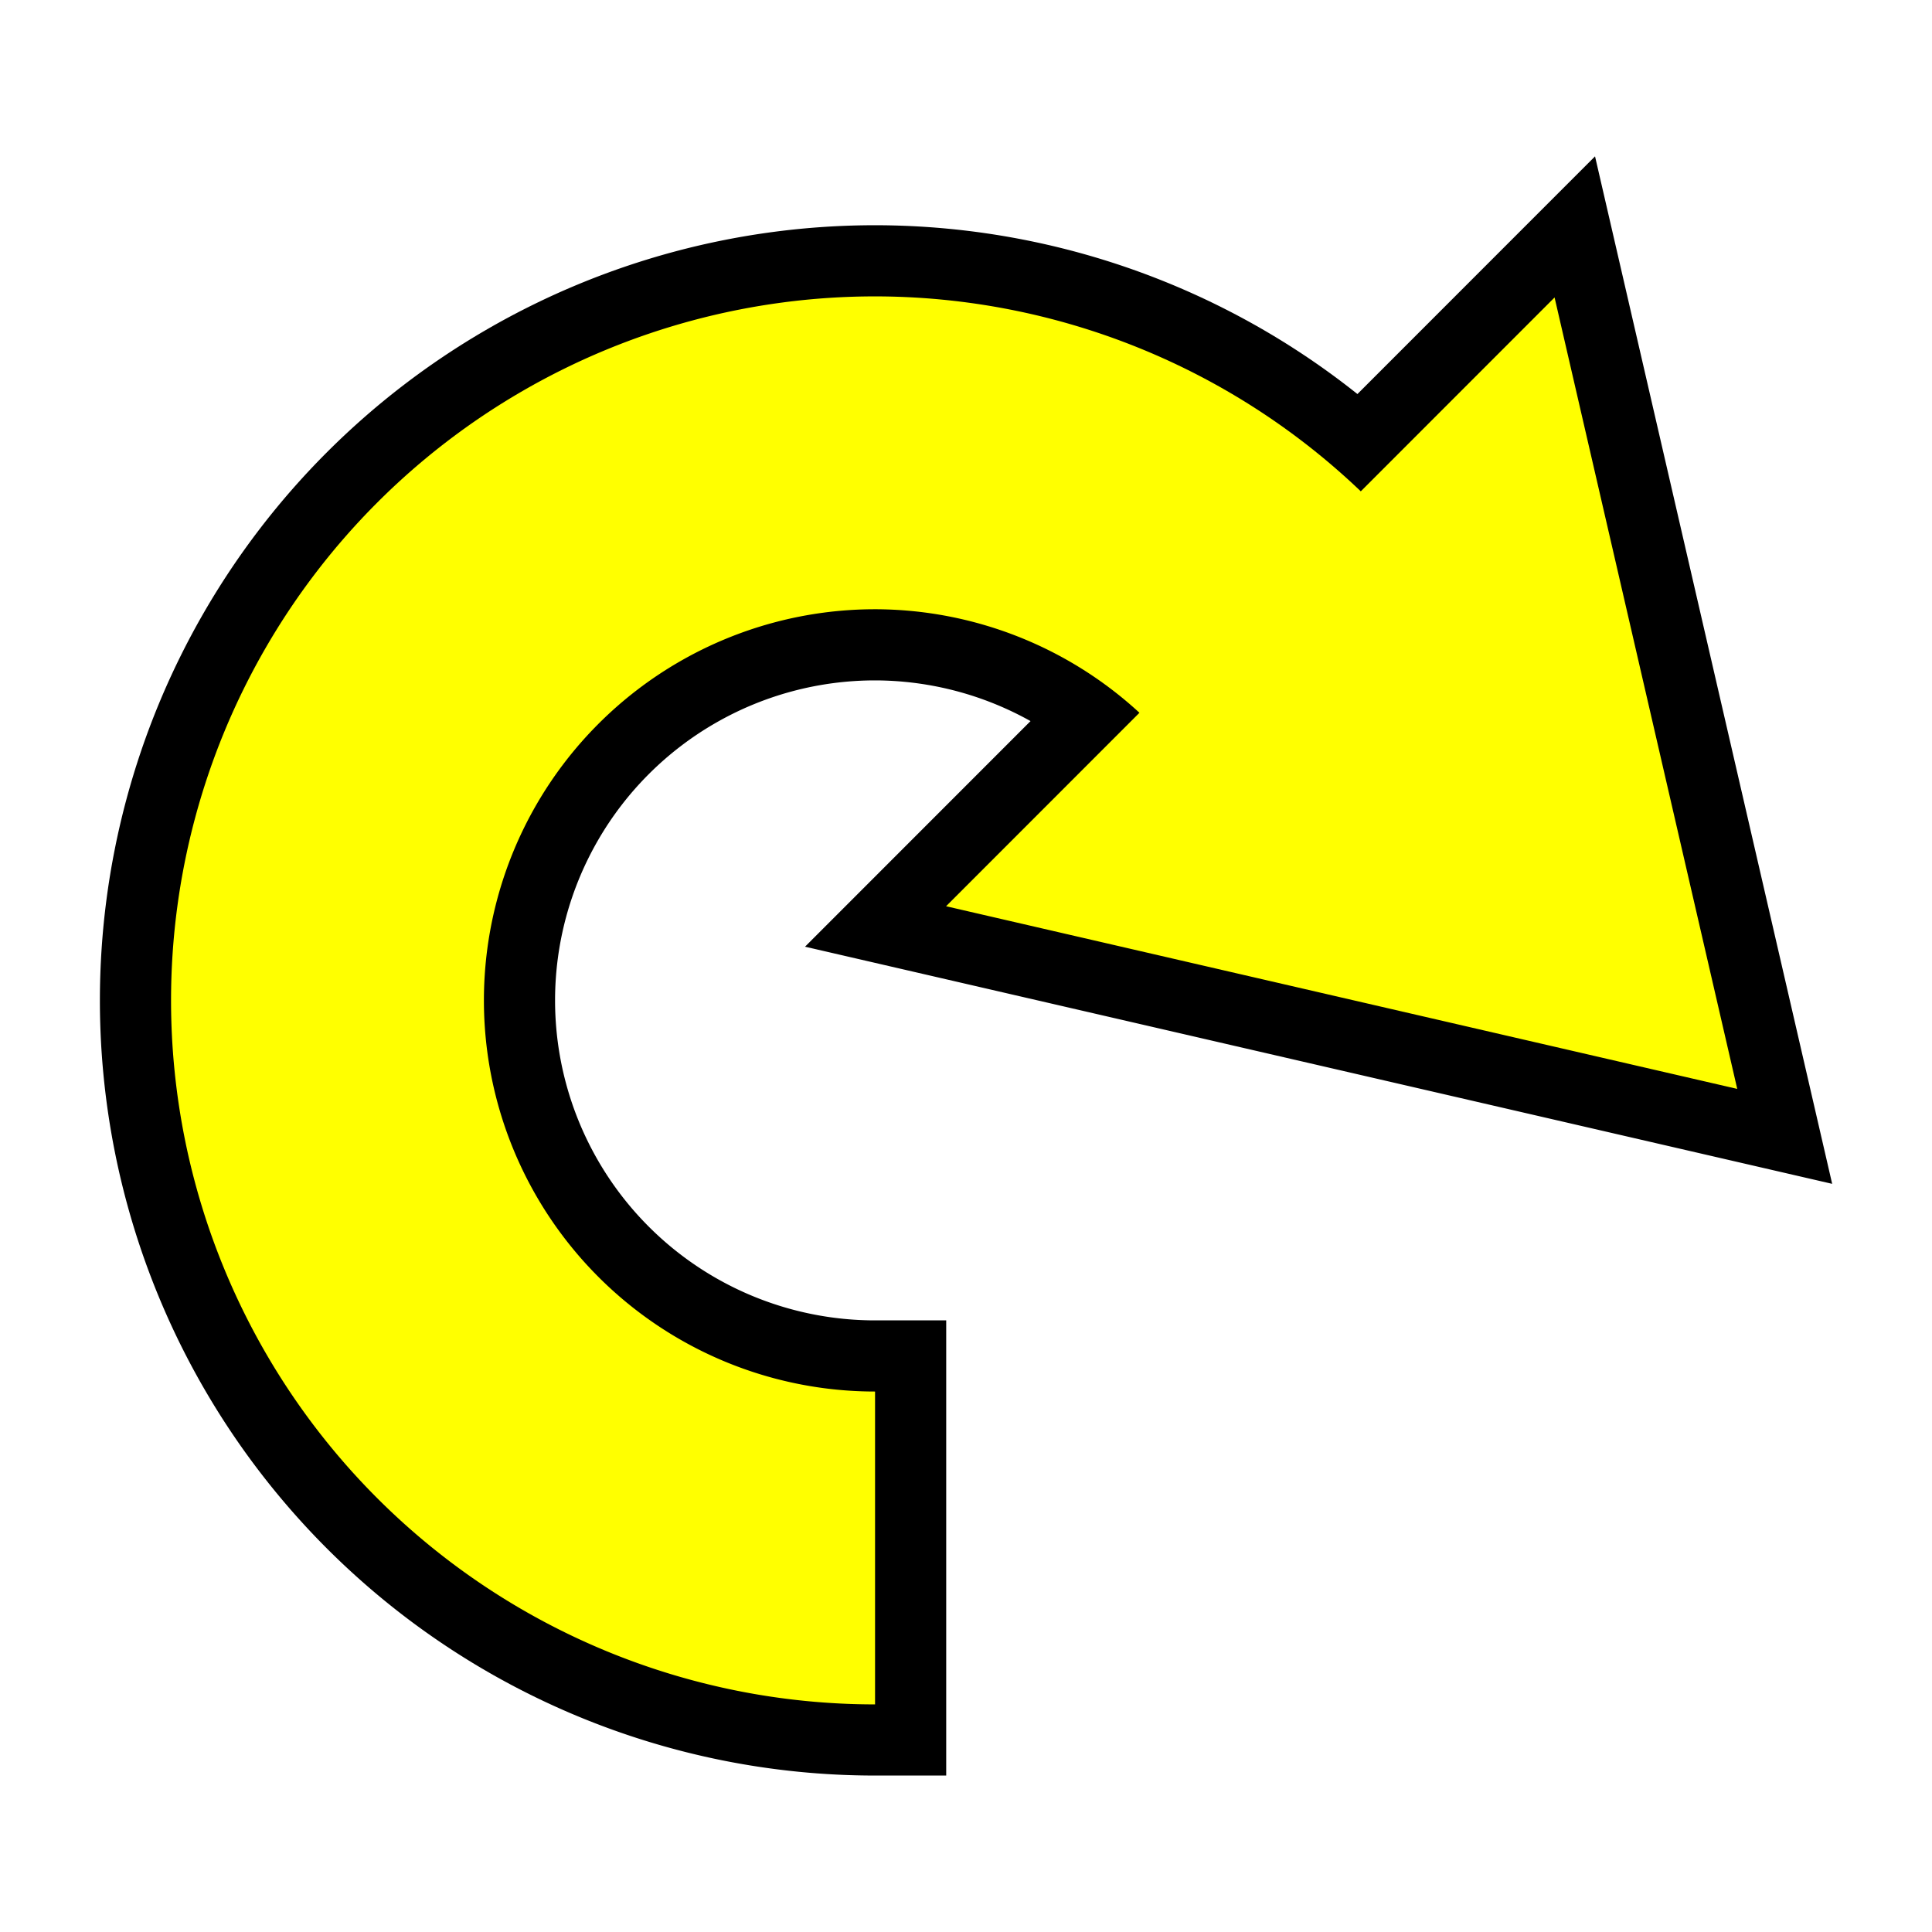<?xml version="1.0" encoding="UTF-8" standalone="no"?>
<!-- Created with Inkscape (http://www.inkscape.org/) -->

<svg
   width="100mm"
   height="100mm"
   viewBox="0 0 100 100"
   version="1.1"
   id="svg8617"
   inkscape:version="1.2.2 (b0a8486541, 2022-12-01)"
   sodipodi:docname="redo.svg"
   inkscape:export-filename="redo.png"
   inkscape:export-xdpi="6.0959997"
   inkscape:export-ydpi="6.0959997"
   xmlns:inkscape="http://www.inkscape.org/namespaces/inkscape"
   xmlns:sodipodi="http://sodipodi.sourceforge.net/DTD/sodipodi-0.dtd"
   xmlns="http://www.w3.org/2000/svg"
   xmlns:svg="http://www.w3.org/2000/svg"
   xmlns:rdf="http://www.w3.org/1999/02/22-rdf-syntax-ns#"
   xmlns:cc="http://creativecommons.org/ns#">
  <sodipodi:namedview
     id="namedview8619"
     pagecolor="#505050"
     bordercolor="#ffffff"
     borderopacity="1"
     inkscape:showpageshadow="0"
     inkscape:pageopacity="0"
     inkscape:pagecheckerboard="1"
     inkscape:deskcolor="#505050"
     inkscape:document-units="mm"
     showgrid="true"
     inkscape:zoom="0.5"
     inkscape:cx="457"
     inkscape:cy="250"
     inkscape:window-width="1436"
     inkscape:window-height="861"
     inkscape:window-x="0"
     inkscape:window-y="0"
     inkscape:window-maximized="1"
     inkscape:current-layer="layer1">
    <inkscape:grid
       type="xygrid"
       id="grid8621"
       originx="0"
       originy="0" />
  </sodipodi:namedview>
  <defs
     id="defs8614">
    <filter
       inkscape:collect="always"
       style="color-interpolation-filters:sRGB"
       id="filter9146"
       x="-0.106"
       y="-0.15"
       width="1.197"
       height="1.251">
      <feGaussianBlur
         inkscape:collect="always"
         stdDeviation="0.111"
         id="feGaussianBlur9148" />
    </filter>
  </defs>
  <rect
     x="1.47"
     y="1.47"
     width="97.06"
     height="97.06"
     color="#000000"
     fill="none"
     opacity="0.654"
     stroke-width="0.832"
     id="rect43"
     style="display:inline" />
  <g
     inkscape:label="undo"
     inkscape:groupmode="layer"
     id="layer1"
     transform="matrix(-13.924,0,0,13.924,93.595,10.913)">
    <path
       id="path9135"
       style="display:inline;opacity:1;mix-blend-mode:normal;fill:none;stroke:#000000;stroke-width:0.529;stroke-dasharray:none;stroke-dashoffset:68.892;stroke-opacity:1;filter:url(#filter9146);stop-color:#000000"
       inkscape:label="shadow"
       inkscape:transform-center-x="-1.4704973"
       inkscape:transform-center-y="-1.4710778"
       d="M 0.264,3.264 3.205,2.585 0.943,0.322 Z M 3.469,0.318 A 2.617,2.617 0 0 0 1.663,1.043 L 2.486,1.866 A 1.454,1.454 0 0 1 3.469,1.481 1.454,1.454 0 0 1 4.923,2.935 1.454,1.454 0 0 1 3.469,4.389 V 5.552 A 2.617,2.617 0 0 0 6.086,2.935 2.617,2.617 0 0 0 3.469,0.318 Z" />
    <path
       id="path8848"
       style="display:inline;opacity:1;fill:#ffff00;fill-opacity:1;stroke-width:1.198;stroke-dashoffset:68.892;stop-color:#000000"
       inkscape:label="arrow"
       inkscape:transform-center-x="-1.4704973"
       inkscape:transform-center-y="-1.4710778"
       d="M 0.264,3.264 3.205,2.585 0.943,0.322 Z M 3.469,0.318 A 2.617,2.617 0 0 0 1.663,1.043 L 2.486,1.866 A 1.454,1.454 0 0 1 3.469,1.481 1.454,1.454 0 0 1 4.923,2.935 1.454,1.454 0 0 1 3.469,4.389 V 5.552 A 2.617,2.617 0 0 0 6.086,2.935 2.617,2.617 0 0 0 3.469,0.318 Z" />
  </g>
</svg>
